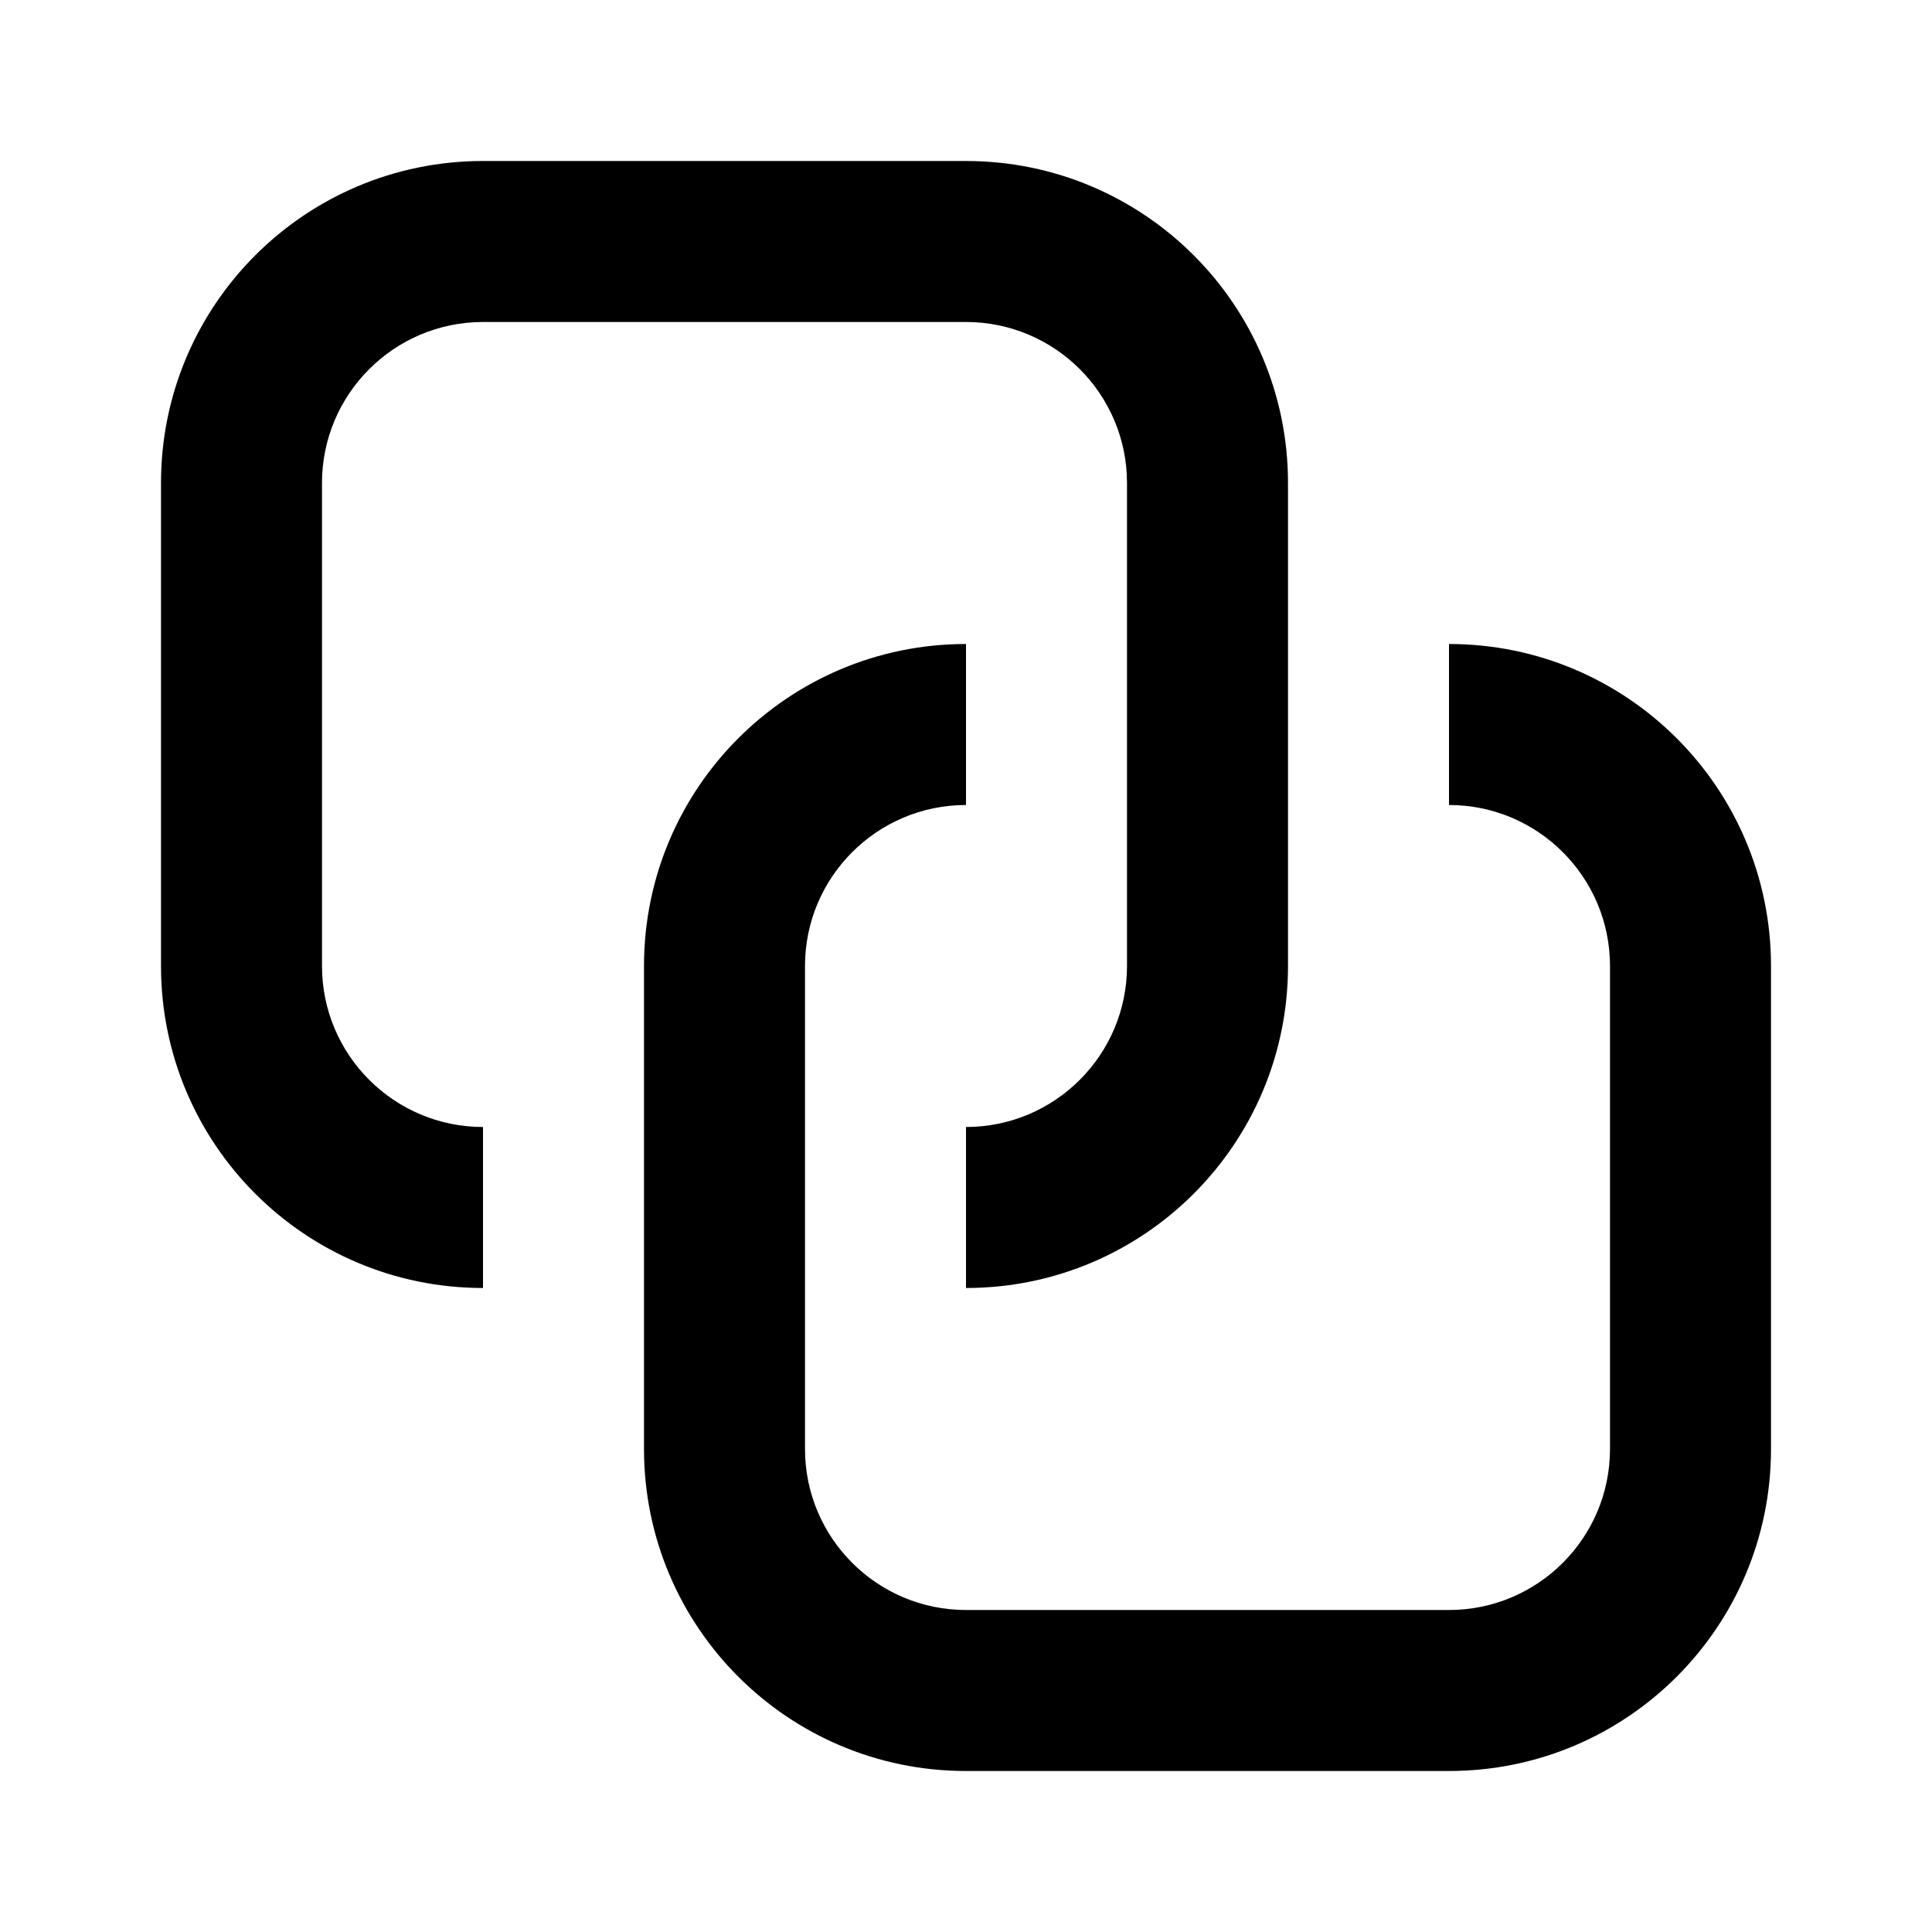 <svg xmlns="http://www.w3.org/2000/svg" viewBox="0 0 12 12" fill="none"><path d="M1 3C1 1.895 1.895 1 3 1H6C7.105 1 8 1.895 8 3V6C8 7.105 7.105 8 6 8V7C6.552 7 7 6.552 7 6V3C7 2.448 6.552 2 6 2H3C2.448 2 2 2.448 2 3V6C2 6.552 2.448 7 3 7V8C1.895 8 1 7.105 1 6V3Z" fill="currentColor"/><path d="M4 9C4 10.105 4.895 11 6 11H9C10.105 11 11 10.105 11 9V6C11 4.895 10.105 4 9 4V5C9.552 5 10 5.448 10 6V9C10 9.552 9.552 10 9 10H6C5.448 10 5 9.552 5 9V6C5 5.448 5.448 5 6 5V4C4.895 4 4 4.895 4 6V9Z" fill="currentColor"/></svg>